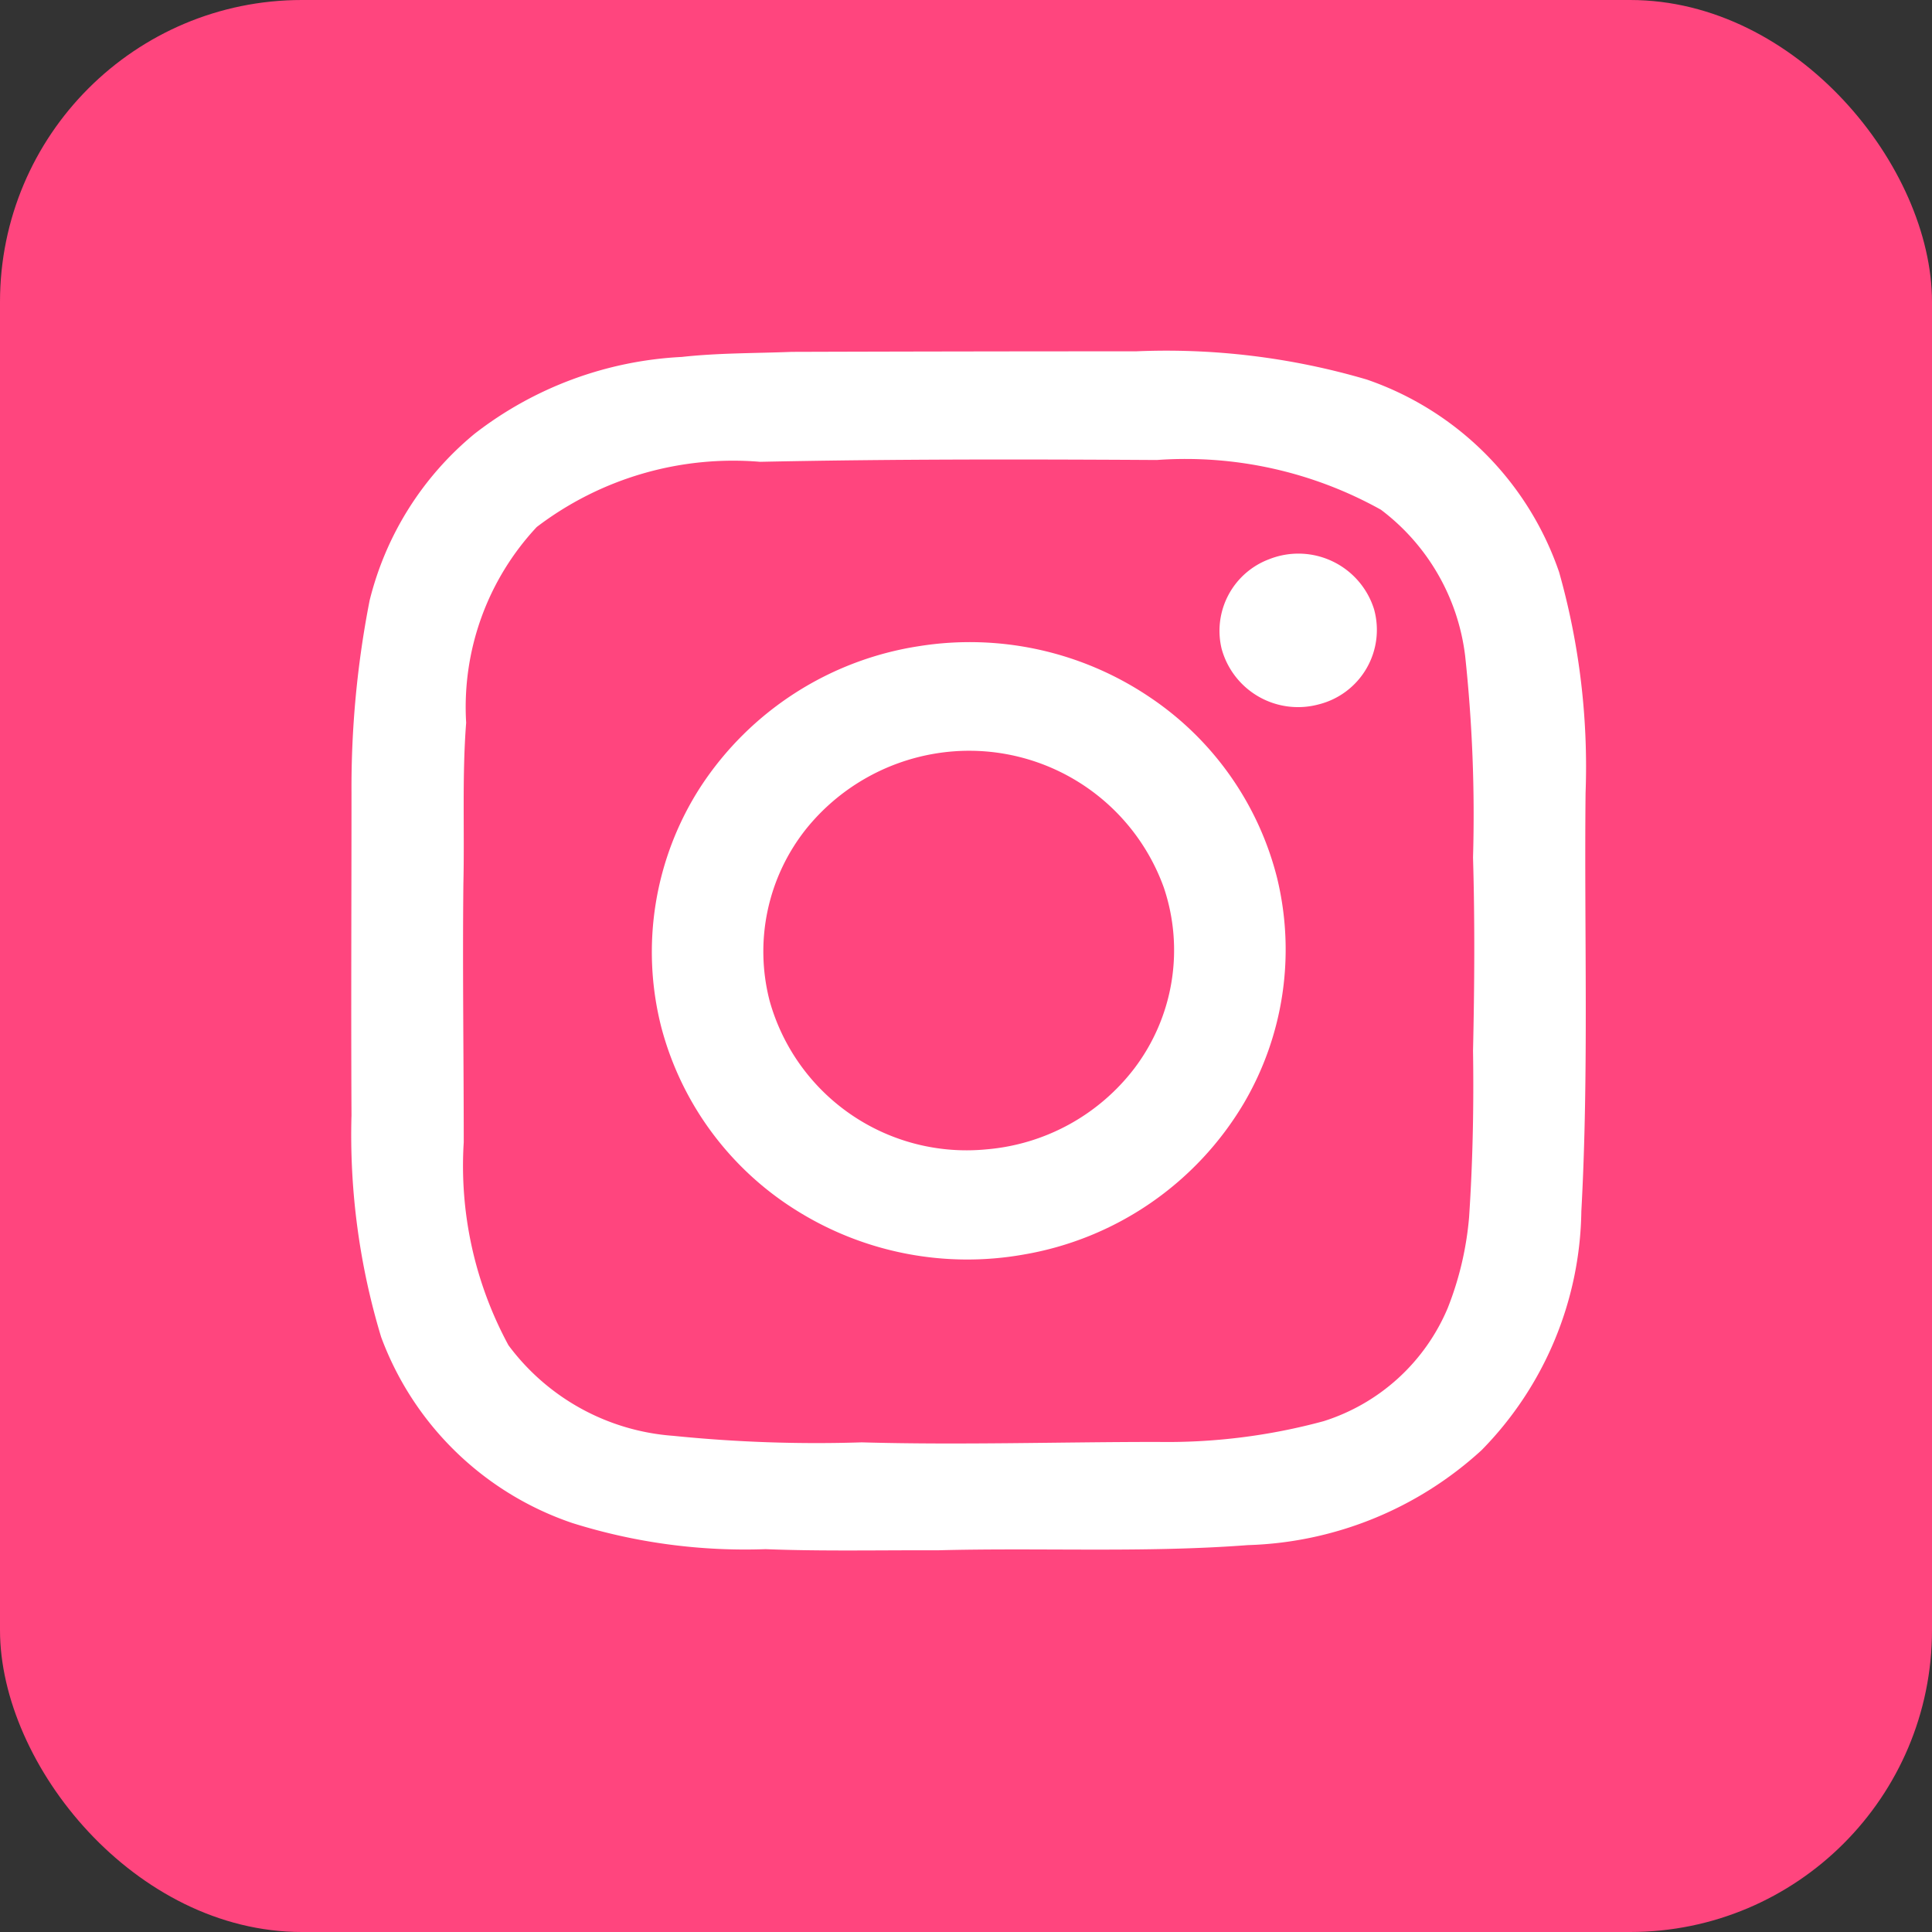 <svg id="그룹_3528" data-name="그룹 3528" xmlns="http://www.w3.org/2000/svg" width="32" height="32" viewBox="0 0 32 32">
  <rect x="0" y="0" width="32" height="32" fill="#333333" stroke="none"/>
  <rect id="Color" width="32" height="32" rx="5" transform="translate(0)" fill="#ff457e"/>
  <g id="그룹_3524" data-name="그룹 3524" transform="translate(5.818 5.818)">
    <path id="패스_21254" data-name="패스 21254" d="M4395.407,6.508a11.844,11.844,0,0,0-.438-3.658,5.13,5.13,0,0,0-3.187-3.191,11.759,11.759,0,0,0-3.822-.467q-2.848,0-5.7.009c-.607.024-1.216.017-1.822.084a6.092,6.092,0,0,0-3.429,1.27,5.188,5.188,0,0,0-1.742,2.764,16.079,16.079,0,0,0-.3,3.186c0,1.78-.009,3.559,0,5.339a11.553,11.553,0,0,0,.491,3.675,5.134,5.134,0,0,0,3.166,3.08,9.541,9.541,0,0,0,3.2.433c.949.037,1.9.015,2.848.019,1.713-.046,3.431.044,5.141-.086a5.992,5.992,0,0,0,3.871-1.572,5.756,5.756,0,0,0,1.653-3.956C4395.463,11.131,4395.383,8.818,4395.407,6.508Zm-1.929,7.023a5.3,5.3,0,0,1-.354,1.507,3.312,3.312,0,0,1-2.055,1.874,9.89,9.89,0,0,1-2.75.344c-1.633,0-3.265.053-4.9.007a23.477,23.477,0,0,1-3.121-.108,3.737,3.737,0,0,1-2.731-1.5,6.24,6.24,0,0,1-.741-3.362c0-1.426-.021-2.85-.006-4.275.021-.891-.023-1.784.046-2.674a4.368,4.368,0,0,1,1.169-3.242,5.369,5.369,0,0,1,3.7-1.08c2.19-.046,4.38-.043,6.571-.03a6.65,6.65,0,0,1,3.712.824,3.567,3.567,0,0,1,1.395,2.425,24.687,24.687,0,0,1,.13,3.335c.031,1.067.024,2.136,0,3.2C4393.557,11.694,4393.539,12.613,4393.478,13.53Z" transform="translate(-4374.963 0.809)" fill="#fff"/>
    <path id="패스_21255" data-name="패스 21255" d="M4484.139,24.48a1.267,1.267,0,0,0-.789,1.48,1.312,1.312,0,0,0,1.608.925,1.272,1.272,0,0,0,.917-1.578A1.313,1.313,0,0,0,4484.139,24.48Z" transform="translate(-4468.935 -21.036)" fill="#fff"/>
    <path id="패스_21256" data-name="패스 21256" d="M4420.721,36.421a5.329,5.329,0,0,0-3.823-.843,5.275,5.275,0,0,0-3.614,2.329,5.038,5.038,0,0,0-.65,3.985,5.108,5.108,0,0,0,2.258,3.044,5.329,5.329,0,0,0,3.738.719,5.267,5.267,0,0,0,3.648-2.5,5.025,5.025,0,0,0,.556-3.733A5.1,5.1,0,0,0,4420.721,36.421Zm-.258,6.157a3.444,3.444,0,0,1-2.445,1.334,3.387,3.387,0,0,1-3.589-2.454,3.26,3.26,0,0,1,.611-2.863,3.475,3.475,0,0,1,2.127-1.238,3.427,3.427,0,0,1,3.789,2.217A3.243,3.243,0,0,1,4420.463,42.578Z" transform="translate(-4407.498 -30.693)" fill="#fff"/>
  </g>
</svg>
